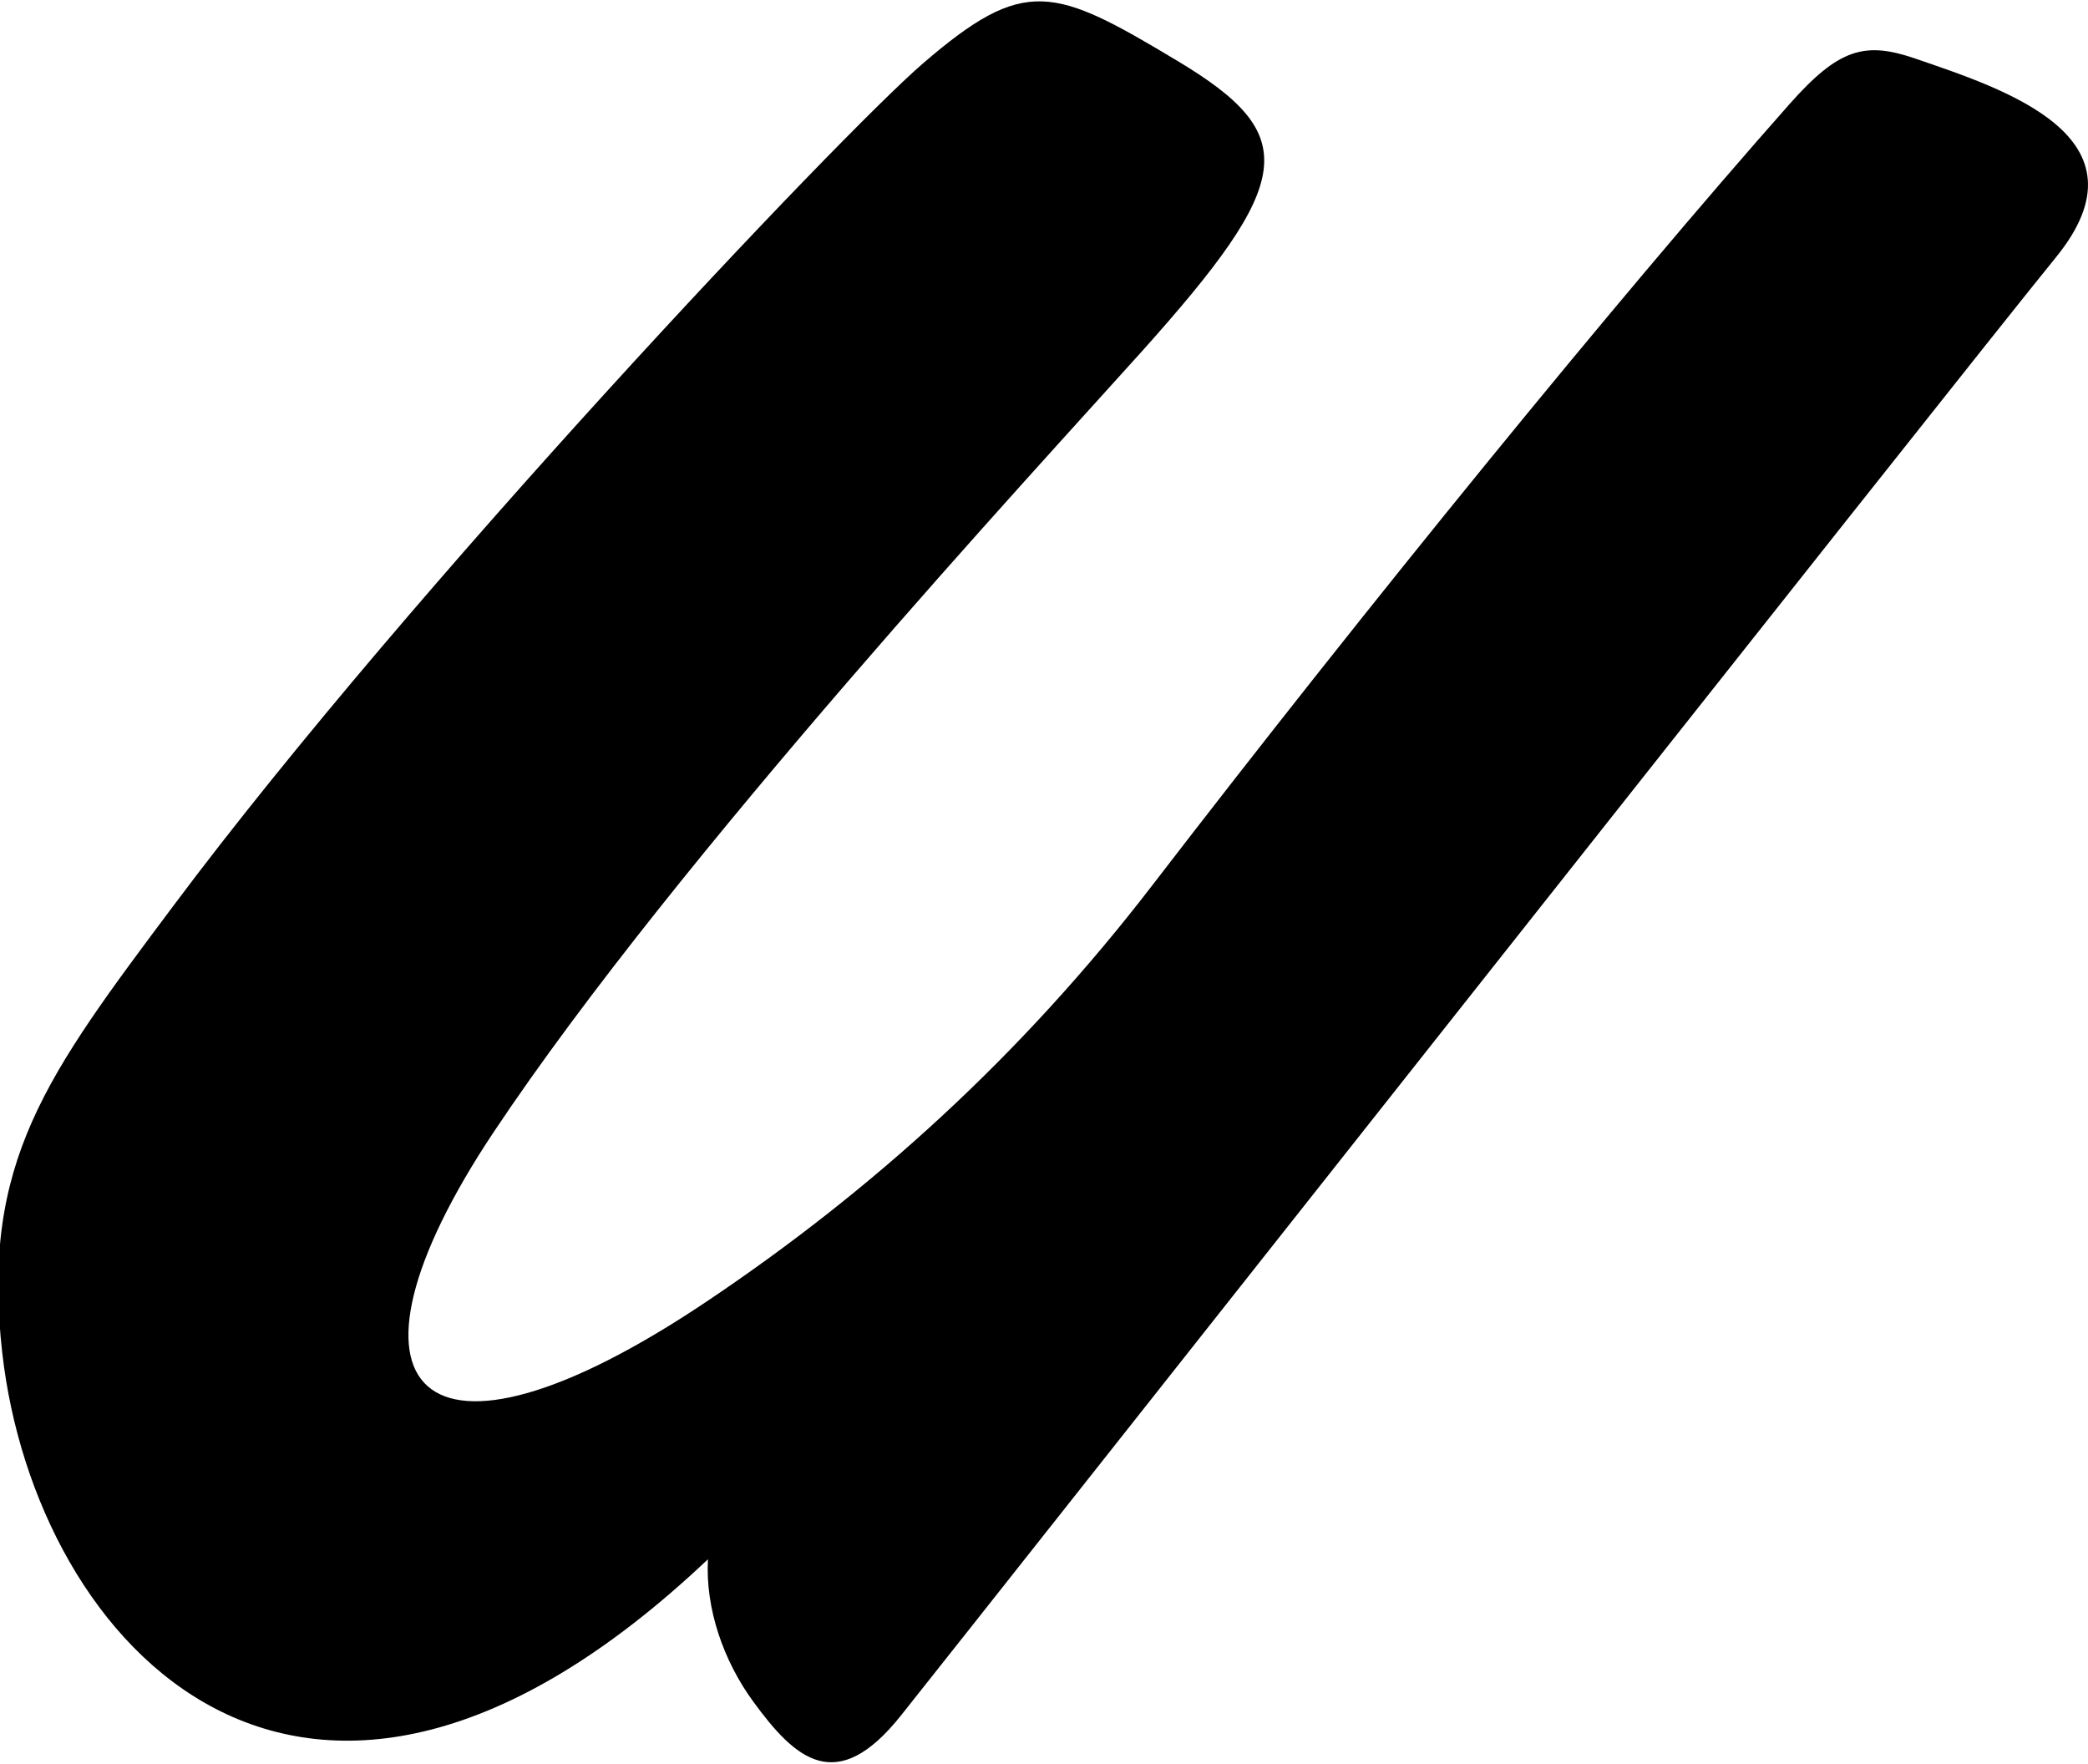 <?xml version="1.0" encoding="UTF-8"?>
<svg xmlns="http://www.w3.org/2000/svg" xmlns:xlink="http://www.w3.org/1999/xlink" width="380pt" height="321pt" viewBox="0 0 380 321" version="1.1">
<g id="surface1">
<path style=" stroke:none;fill-rule:nonzero;fill:rgb(0%,0%,0%);fill-opacity:1;" d="M 348.609 10.672 C 339.41 7.508 334.68 8.77 325.645 18.98 C 293.949 54.801 248.738 110.363 209.711 161.113 C 185.777 192.234 158.539 216.789 128.535 236.906 C 76.078 272.07 58.633 252.918 89.793 206.105 C 123.242 155.859 189.074 84.836 207.715 64.055 C 235.785 32.754 236.797 24.59 214.297 11.09 C 191.797 -2.41 186.527 -4.453 167.965 11.547 C 152.875 24.551 75.078 106.66 31.723 164.617 C 8.426 195.762 -3.543 211.48 0.422 246.297 C 6.438 299.164 55.176 353.457 128.84 283.766 C 128.352 292.824 131.707 302.289 137.047 309.613 C 144.742 320.168 152.215 326.941 163.953 312.215 C 179.277 292.988 356.793 68.141 374.148 46.848 C 392.043 24.895 364.66 16.195 348.609 10.672 "/>
</g>
</svg>
